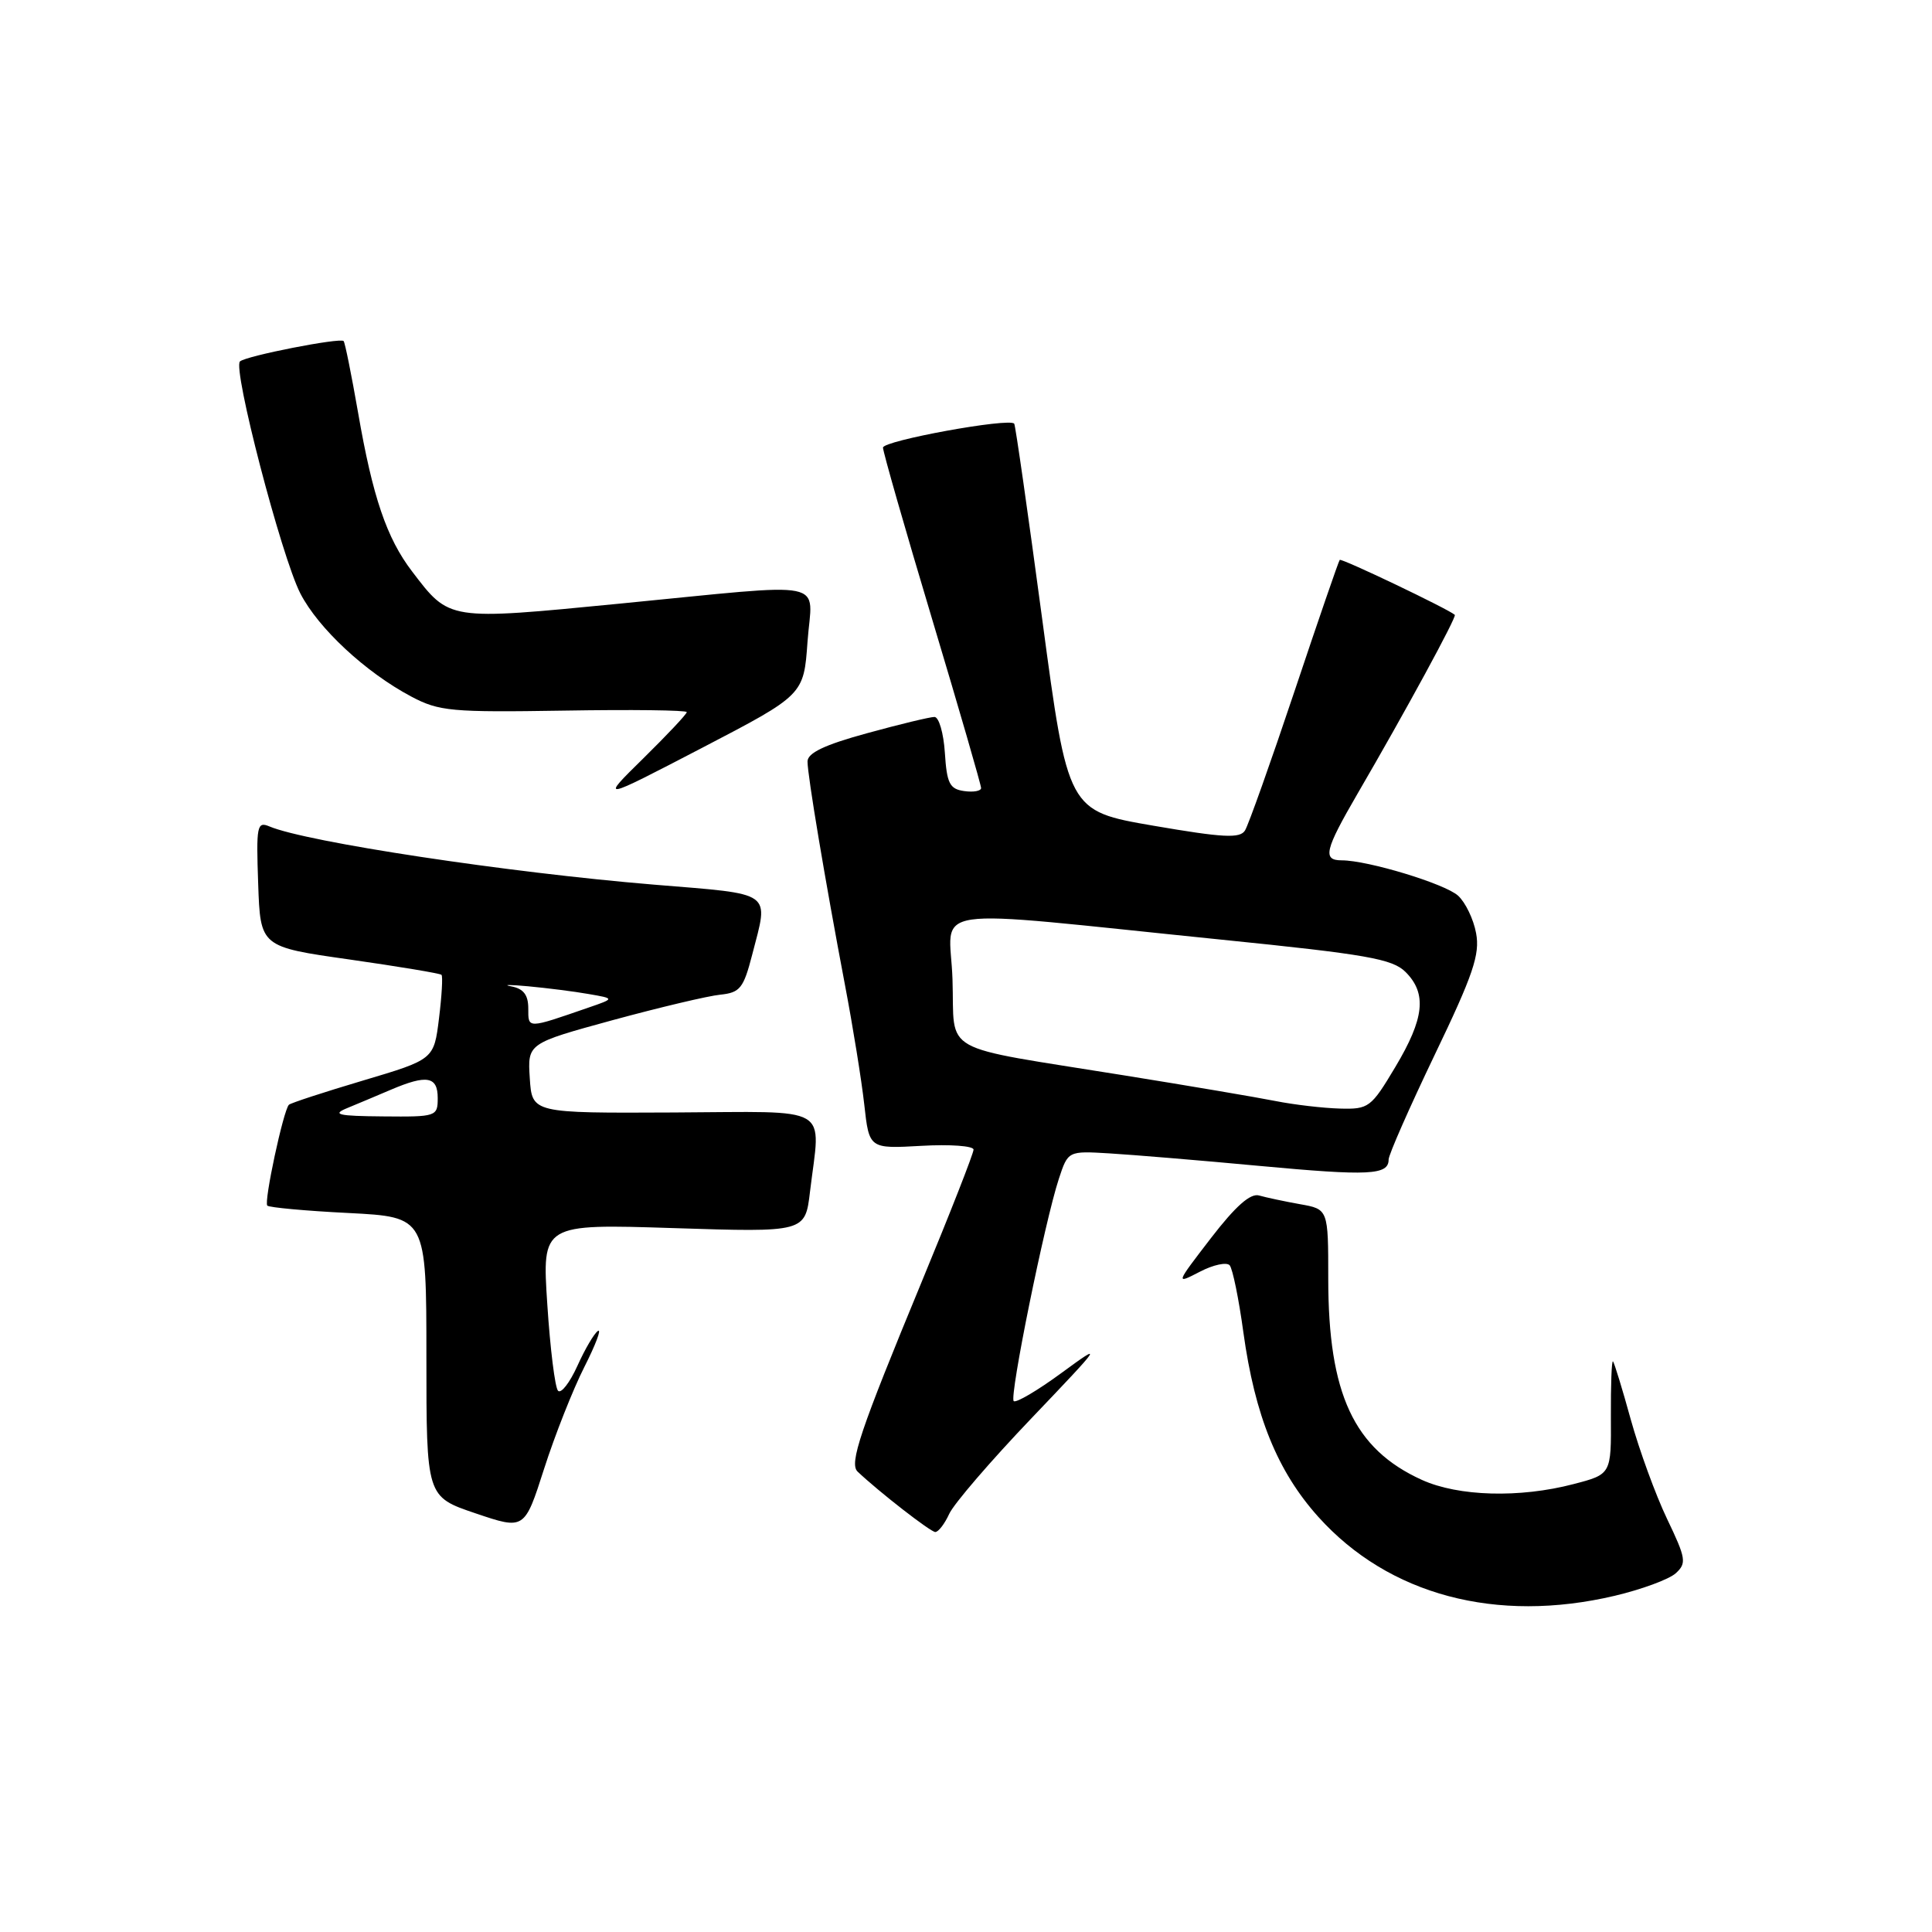 <?xml version="1.0" encoding="UTF-8" standalone="no"?>
<!DOCTYPE svg PUBLIC "-//W3C//DTD SVG 1.1//EN" "http://www.w3.org/Graphics/SVG/1.1/DTD/svg11.dtd" >
<svg xmlns="http://www.w3.org/2000/svg" xmlns:xlink="http://www.w3.org/1999/xlink" version="1.1" viewBox="0 0 256 256">
 <g >
 <path fill="currentColor"
d=" M 213.96 211.45 C 217.52 210.61 221.15 209.27 222.04 208.47 C 223.51 207.13 223.41 206.51 220.89 201.25 C 219.38 198.09 217.22 192.17 216.09 188.11 C 214.97 184.04 213.90 180.57 213.73 180.39 C 213.55 180.22 213.43 183.51 213.45 187.71 C 213.50 195.35 213.50 195.35 208.50 196.65 C 201.37 198.52 193.24 198.29 188.40 196.09 C 179.39 192.00 176.00 184.71 176.00 169.43 C 176.00 160.22 176.00 160.22 172.25 159.56 C 170.19 159.19 167.75 158.67 166.84 158.41 C 165.69 158.07 163.72 159.82 160.46 164.05 C 155.74 170.19 155.74 170.19 158.99 168.51 C 160.77 167.58 162.55 167.21 162.94 167.66 C 163.33 168.12 164.15 172.11 164.75 176.52 C 166.28 187.61 169.27 194.97 174.69 201.00 C 184.00 211.35 198.27 215.15 213.96 211.45 Z  M 77.42 181.15 C 78.91 178.21 79.73 176.05 79.24 176.35 C 78.75 176.65 77.52 178.74 76.51 180.98 C 75.49 183.23 74.34 184.71 73.94 184.28 C 73.54 183.85 72.90 178.70 72.52 172.83 C 71.82 162.17 71.82 162.17 89.25 162.73 C 106.69 163.29 106.69 163.29 107.33 157.90 C 108.73 146.25 110.56 147.31 89.25 147.41 C 70.50 147.50 70.50 147.50 70.20 142.88 C 69.90 138.26 69.90 138.26 81.20 135.17 C 87.42 133.48 93.82 131.96 95.44 131.80 C 98.06 131.53 98.52 130.95 99.67 126.50 C 101.87 117.97 102.68 118.54 86.65 117.22 C 67.31 115.62 40.60 111.58 35.71 109.51 C 34.05 108.81 33.94 109.40 34.21 117.11 C 34.50 125.46 34.50 125.46 46.33 127.14 C 52.83 128.07 58.31 128.98 58.50 129.17 C 58.69 129.35 58.54 131.95 58.17 134.94 C 57.50 140.38 57.50 140.38 48.09 143.18 C 42.92 144.72 38.50 146.16 38.28 146.39 C 37.55 147.12 34.94 159.28 35.42 159.75 C 35.67 160.00 40.52 160.45 46.19 160.73 C 56.50 161.26 56.50 161.26 56.50 179.79 C 56.50 198.32 56.50 198.32 63.00 200.52 C 69.50 202.72 69.50 202.72 72.10 194.61 C 73.53 190.15 75.93 184.09 77.42 181.15 Z  M 125.78 200.59 C 126.38 199.27 131.29 193.56 136.69 187.91 C 146.13 178.02 146.28 177.80 140.67 181.91 C 137.47 184.26 134.61 185.94 134.32 185.65 C 133.73 185.06 138.43 161.89 140.30 156.21 C 141.52 152.50 141.52 152.50 147.01 152.83 C 150.03 153.01 158.98 153.75 166.90 154.49 C 181.45 155.84 184.00 155.71 184.00 153.64 C 184.00 153.02 186.75 146.77 190.11 139.76 C 195.20 129.17 196.12 126.46 195.59 123.65 C 195.25 121.79 194.17 119.56 193.20 118.68 C 191.46 117.10 181.24 114.00 177.79 114.00 C 175.21 114.00 175.53 112.66 179.88 105.17 C 186.24 94.25 193.05 81.72 192.77 81.47 C 191.85 80.67 177.74 73.93 177.52 74.19 C 177.37 74.36 174.67 82.20 171.52 91.62 C 168.37 101.03 165.42 109.32 164.97 110.04 C 164.31 111.12 162.08 111.00 152.83 109.41 C 141.50 107.46 141.50 107.46 138.09 81.98 C 136.21 67.97 134.55 56.34 134.39 56.14 C 133.76 55.33 117.00 58.39 117.00 59.31 C 117.00 59.86 119.92 70.07 123.50 82.00 C 127.08 93.93 130.00 104.02 130.00 104.42 C 130.00 104.81 128.99 105.00 127.75 104.82 C 125.83 104.55 125.46 103.80 125.20 99.75 C 125.03 97.14 124.41 95.00 123.82 95.00 C 123.22 95.00 119.20 95.97 114.87 97.16 C 109.24 98.70 107.00 99.77 107.00 100.91 C 107.01 102.79 109.30 116.48 111.96 130.50 C 113.01 136.00 114.16 143.14 114.52 146.36 C 115.17 152.22 115.17 152.22 122.09 151.83 C 125.89 151.61 129.00 151.84 129.00 152.33 C 129.00 152.83 125.91 160.72 122.12 169.87 C 113.93 189.68 112.50 193.92 113.64 195.00 C 116.48 197.69 123.31 203.00 123.93 203.00 C 124.34 203.00 125.17 201.92 125.78 200.59 Z  M 107.00 85.04 C 107.60 76.63 110.53 77.22 82.06 79.99 C 59.28 82.21 59.59 82.26 54.59 75.70 C 51.24 71.31 49.38 65.85 47.45 54.69 C 46.57 49.65 45.71 45.37 45.53 45.19 C 45.05 44.72 32.63 47.15 31.80 47.89 C 30.79 48.78 37.28 73.73 39.80 78.64 C 42.18 83.26 48.43 89.08 54.50 92.30 C 58.18 94.25 59.81 94.40 74.75 94.16 C 83.69 94.01 91.00 94.10 91.00 94.36 C 91.00 94.62 88.41 97.37 85.25 100.48 C 79.50 106.13 79.50 106.13 93.00 99.11 C 106.50 92.08 106.50 92.08 107.00 85.04 Z  M 46.00 146.83 C 47.38 146.26 49.98 145.17 51.78 144.40 C 56.56 142.36 58.00 142.62 58.00 145.50 C 58.00 147.94 57.83 148.00 50.75 147.93 C 44.77 147.88 43.94 147.68 46.00 146.83 Z  M 70.00 133.63 C 70.00 131.83 69.37 131.01 67.75 130.70 C 66.51 130.47 67.53 130.46 70.00 130.69 C 72.47 130.92 76.07 131.37 77.98 131.71 C 81.47 132.31 81.47 132.31 77.98 133.51 C 69.80 136.34 70.00 136.33 70.00 133.63 Z  M 169.00 145.89 C 166.53 145.40 157.53 143.87 149.00 142.50 C 124.02 138.47 126.55 139.88 126.21 129.75 C 125.88 119.76 121.46 120.41 161.86 124.51 C 181.12 126.46 184.50 127.06 186.24 128.79 C 189.10 131.65 188.74 134.94 184.89 141.38 C 181.67 146.77 181.37 147.00 177.52 146.89 C 175.31 146.83 171.47 146.38 169.00 145.89 Z "/>
</g>
</svg>